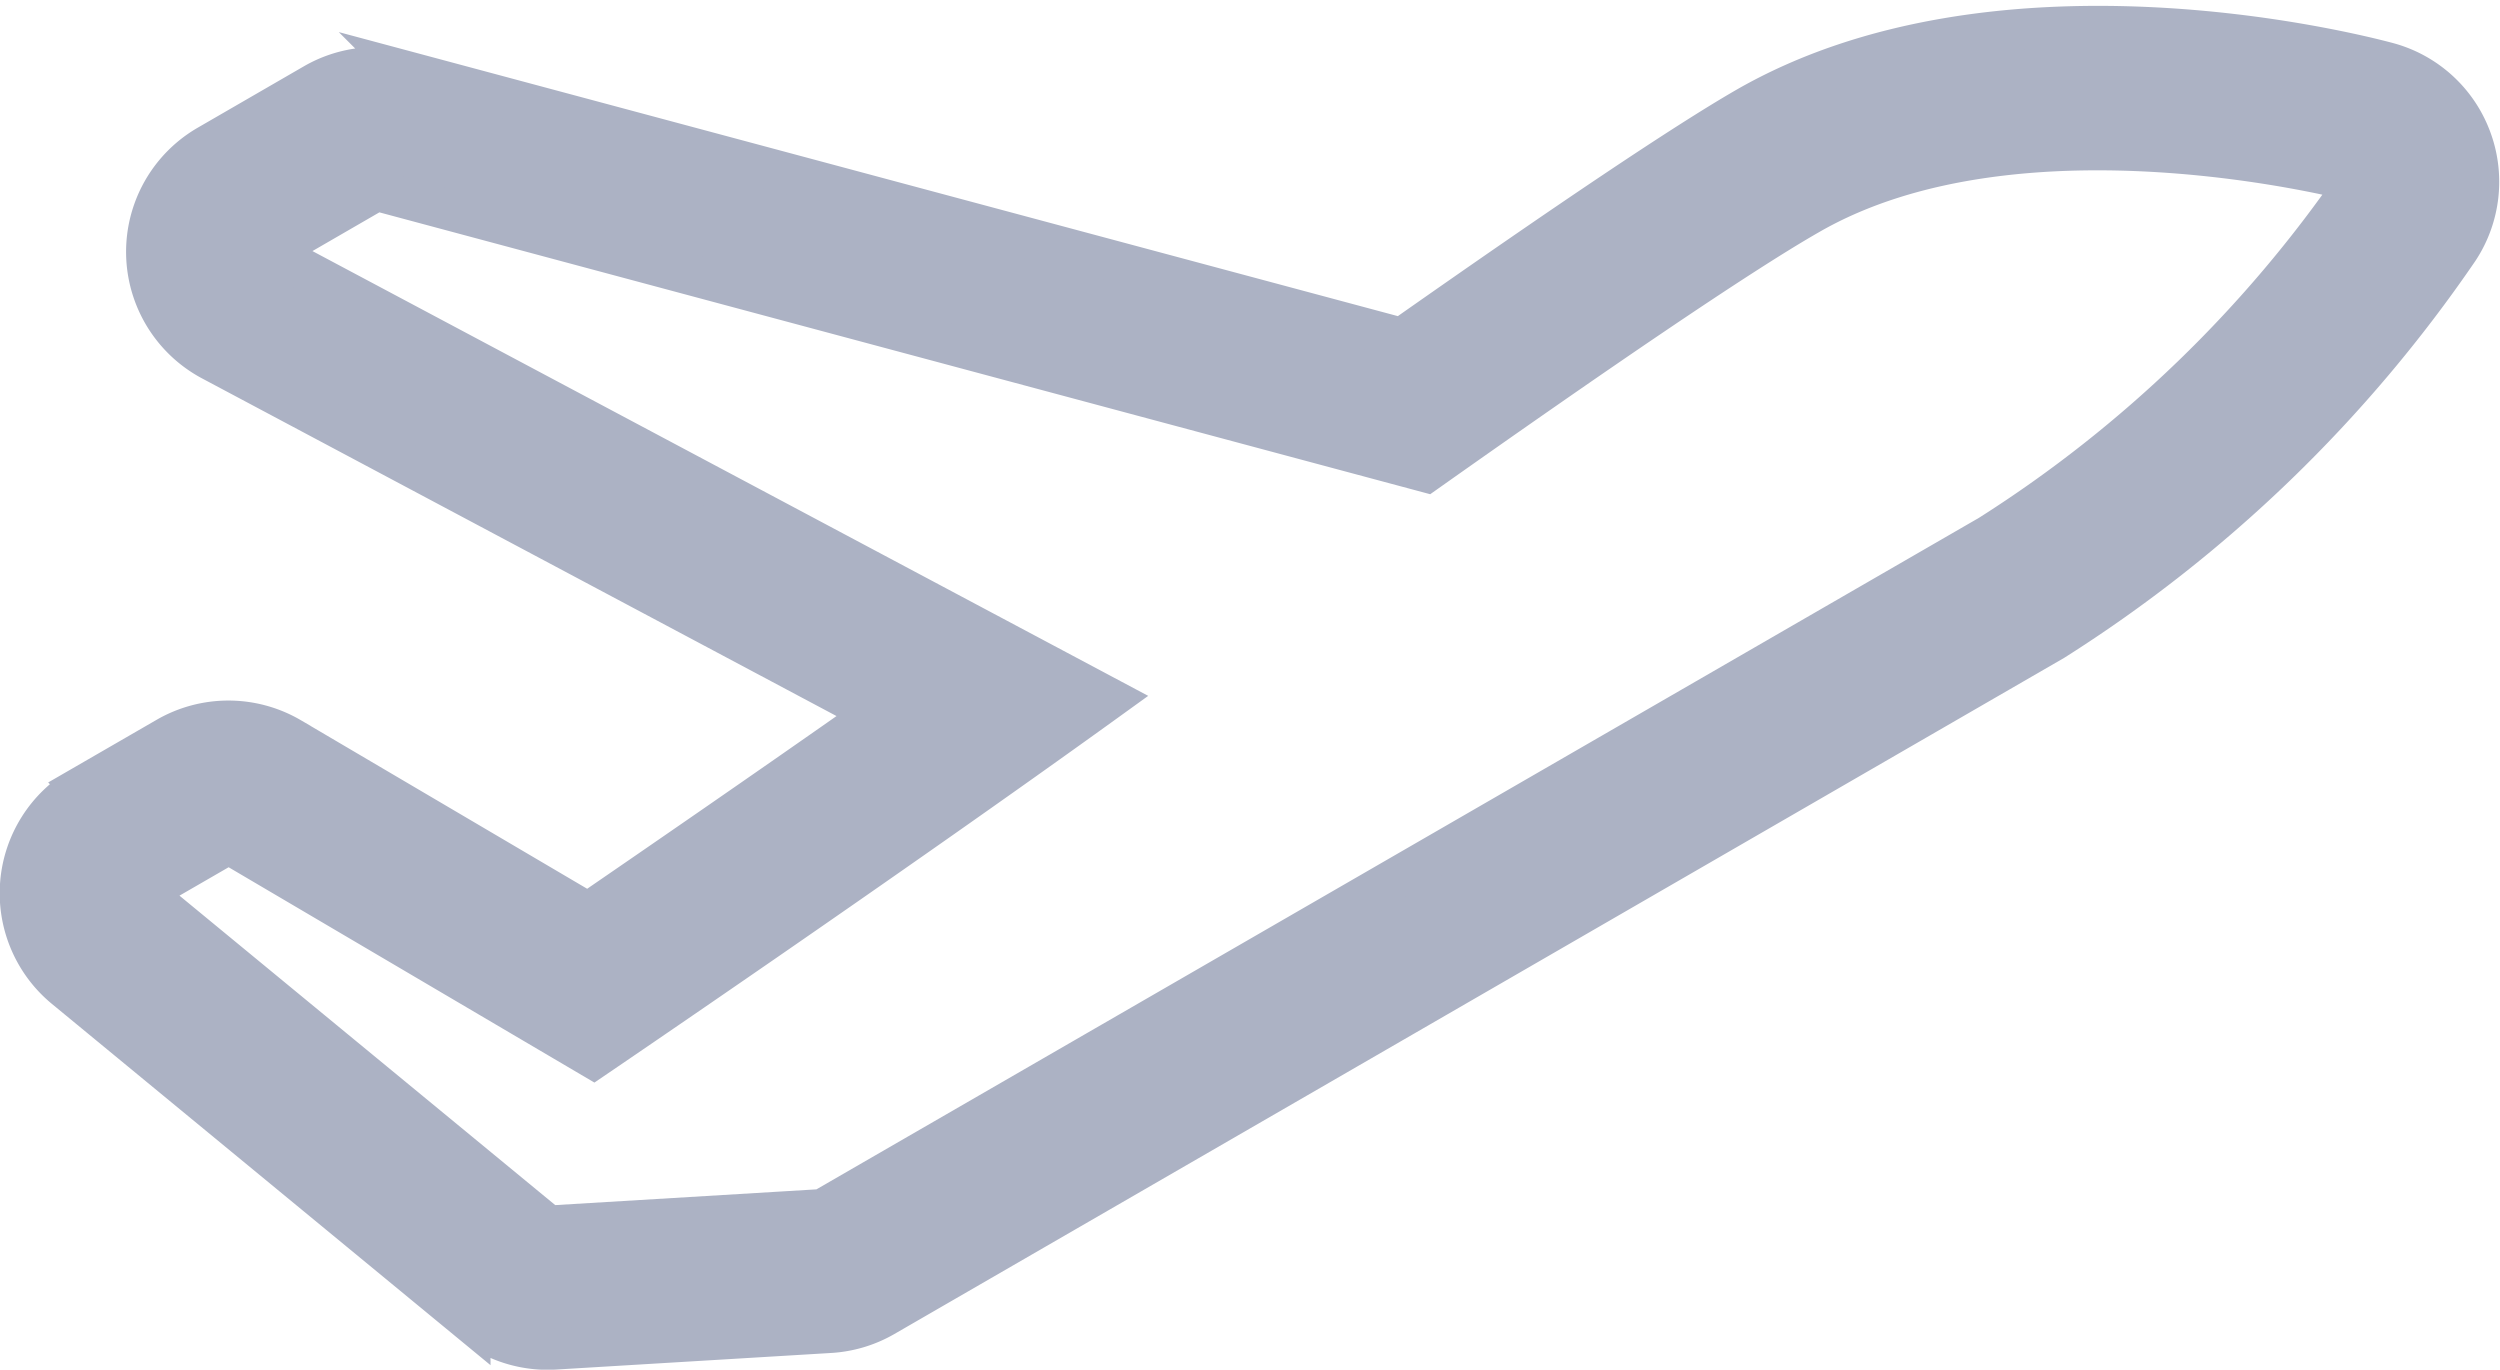 <svg xmlns="http://www.w3.org/2000/svg" width="18.307" height="10.03" viewBox="0 0 18.307 10.03"><defs><style>.a{fill:#acb2c4;stroke:#acb2c4;stroke-width:0.3px;}</style></defs><g transform="translate(-0.348 -118.043)"><g transform="translate(-0.001 118.236)"><path class="a" d="M17.94,119.053a.9.9,0,0,0-.608-.55c-.288-.077-2.869-.725-4.7.331-.446.258-1.272.811-2.519,1.687l-7.282-1.953a.9.9,0,0,0-.682.09l-.778.45a.9.9,0,0,0,.028,1.574l4.861,2.587c-.821.577-1.621,1.127-2.106,1.46l-2.181-1.284a.9.9,0,0,0-.905,0l-.623.36a.9.9,0,0,0-.121,1.474l2.966,2.443a.9.9,0,0,0,.625.2l2.007-.121a.9.9,0,0,0,.4-.119l8.564-4.95a10.179,10.179,0,0,0,2.965-2.863A.9.9,0,0,0,17.94,119.053Zm-3.505,2.9L5.871,126.9l-2.007.121L.9,124.58l.623-.36,2.672,1.573s2.146-1.457,3.778-2.635l-6.146-3.271.778-.45,7.687,2.062c1.2-.848,2.277-1.586,2.8-1.885,1.557-.9,4.013-.241,4.013-.241A9.3,9.3,0,0,1,14.435,121.952Z" transform="translate(0.501 -118.236)"/></g></g></svg>